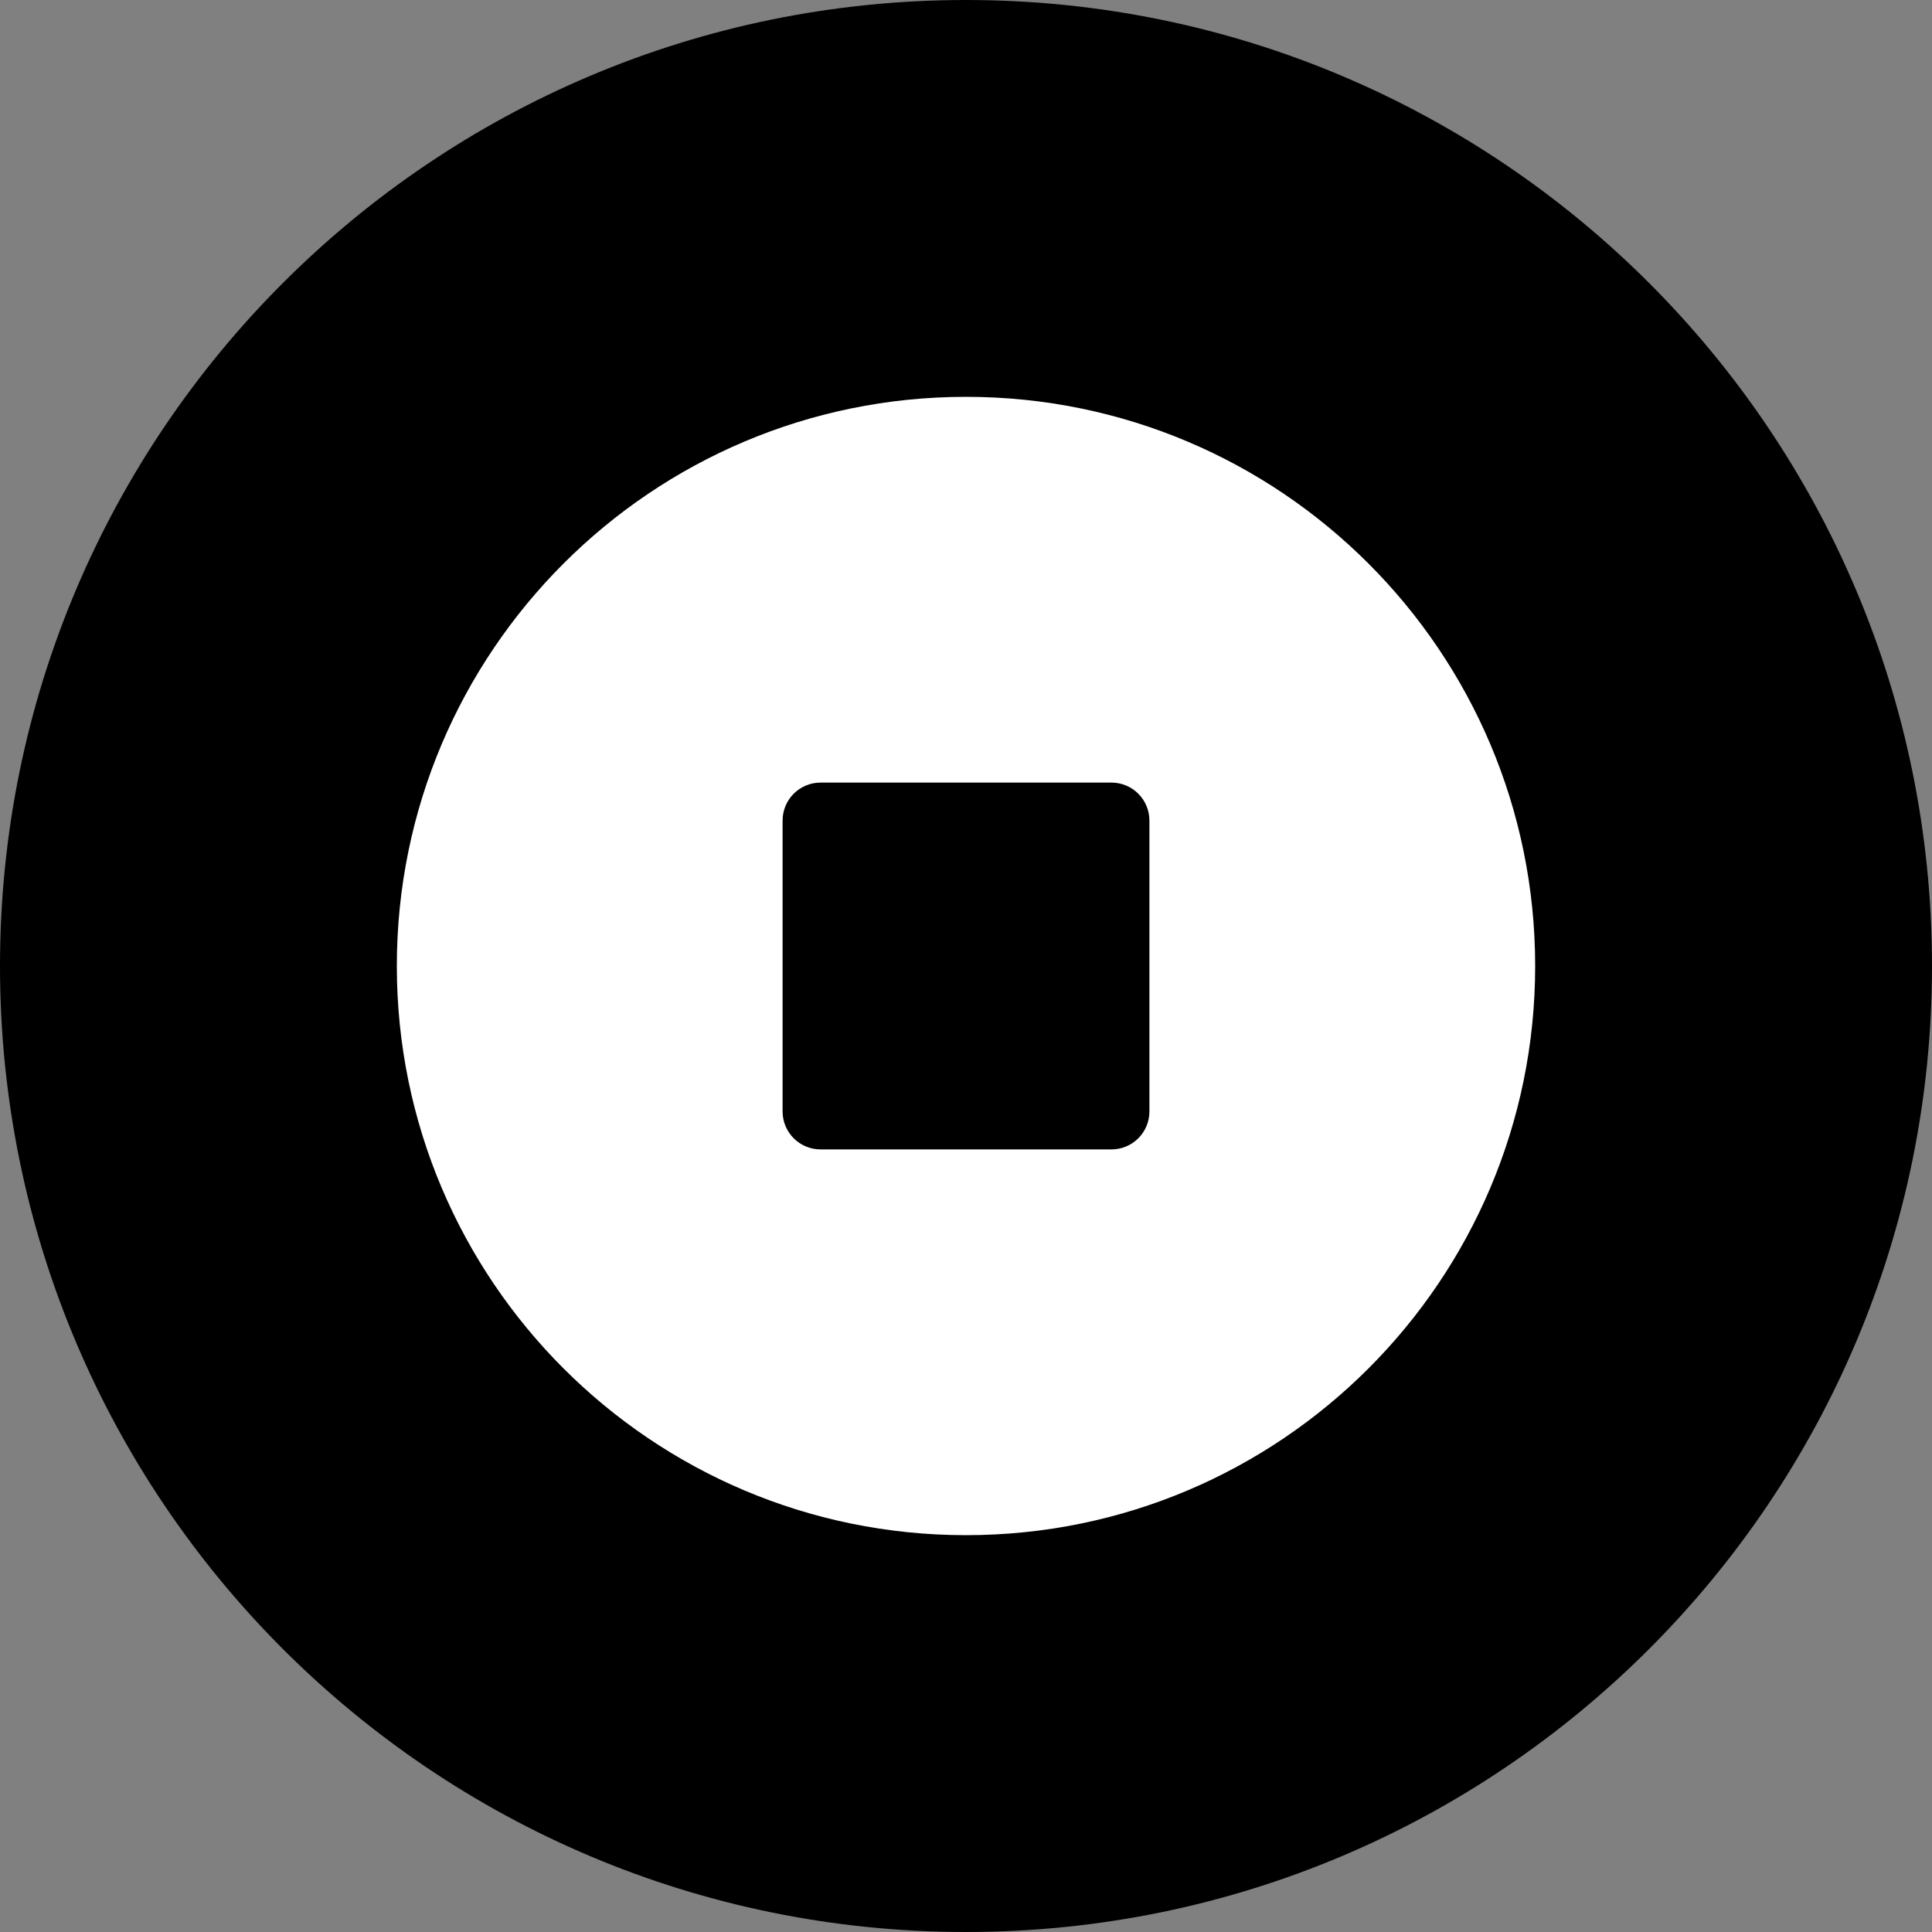 <svg width="30" height="30" viewBox="0 0 30 30" fill="none" xmlns="http://www.w3.org/2000/svg">
<rect x="0" y="0" width="30" height="30" fill="#808080" stroke="none"/>
<path fill-rule="evenodd" clip-rule="evenodd" d="M15 -8.9407e-07C6.716 -8.9407e-07 0 6.716 0 15C0 23.284 6.716 30 15 30C23.284 30 30 23.284 30 15C30 6.716 23.284 -8.9407e-07 15 -8.9407e-07Z" fill="url(#paint0_linear)"/>
<path fill-rule="evenodd" clip-rule="evenodd" d="M6.162 15C6.162 10.119 10.119 6.162 15 6.162C19.881 6.162 23.838 10.119 23.838 15C23.838 19.881 19.881 23.838 15 23.838C10.119 23.838 6.162 19.881 6.162 15ZM12.742 17.848C12.416 17.848 12.152 17.584 12.152 17.259V12.742C12.152 12.416 12.416 12.152 12.742 12.152H17.259C17.584 12.152 17.848 12.416 17.848 12.742V17.259C17.848 17.584 17.584 17.848 17.259 17.848H12.742Z" fill="white"/>
<defs>
<linearGradient id="paint0_linear" x1="15" y1="30" x2="15" y2="0" gradientUnits="userSpaceOnUse">
<stop stopColor="#2E66F8"/>
<stop offset="1" stopColor="#124ADB"/>
</linearGradient>
</defs>
</svg>